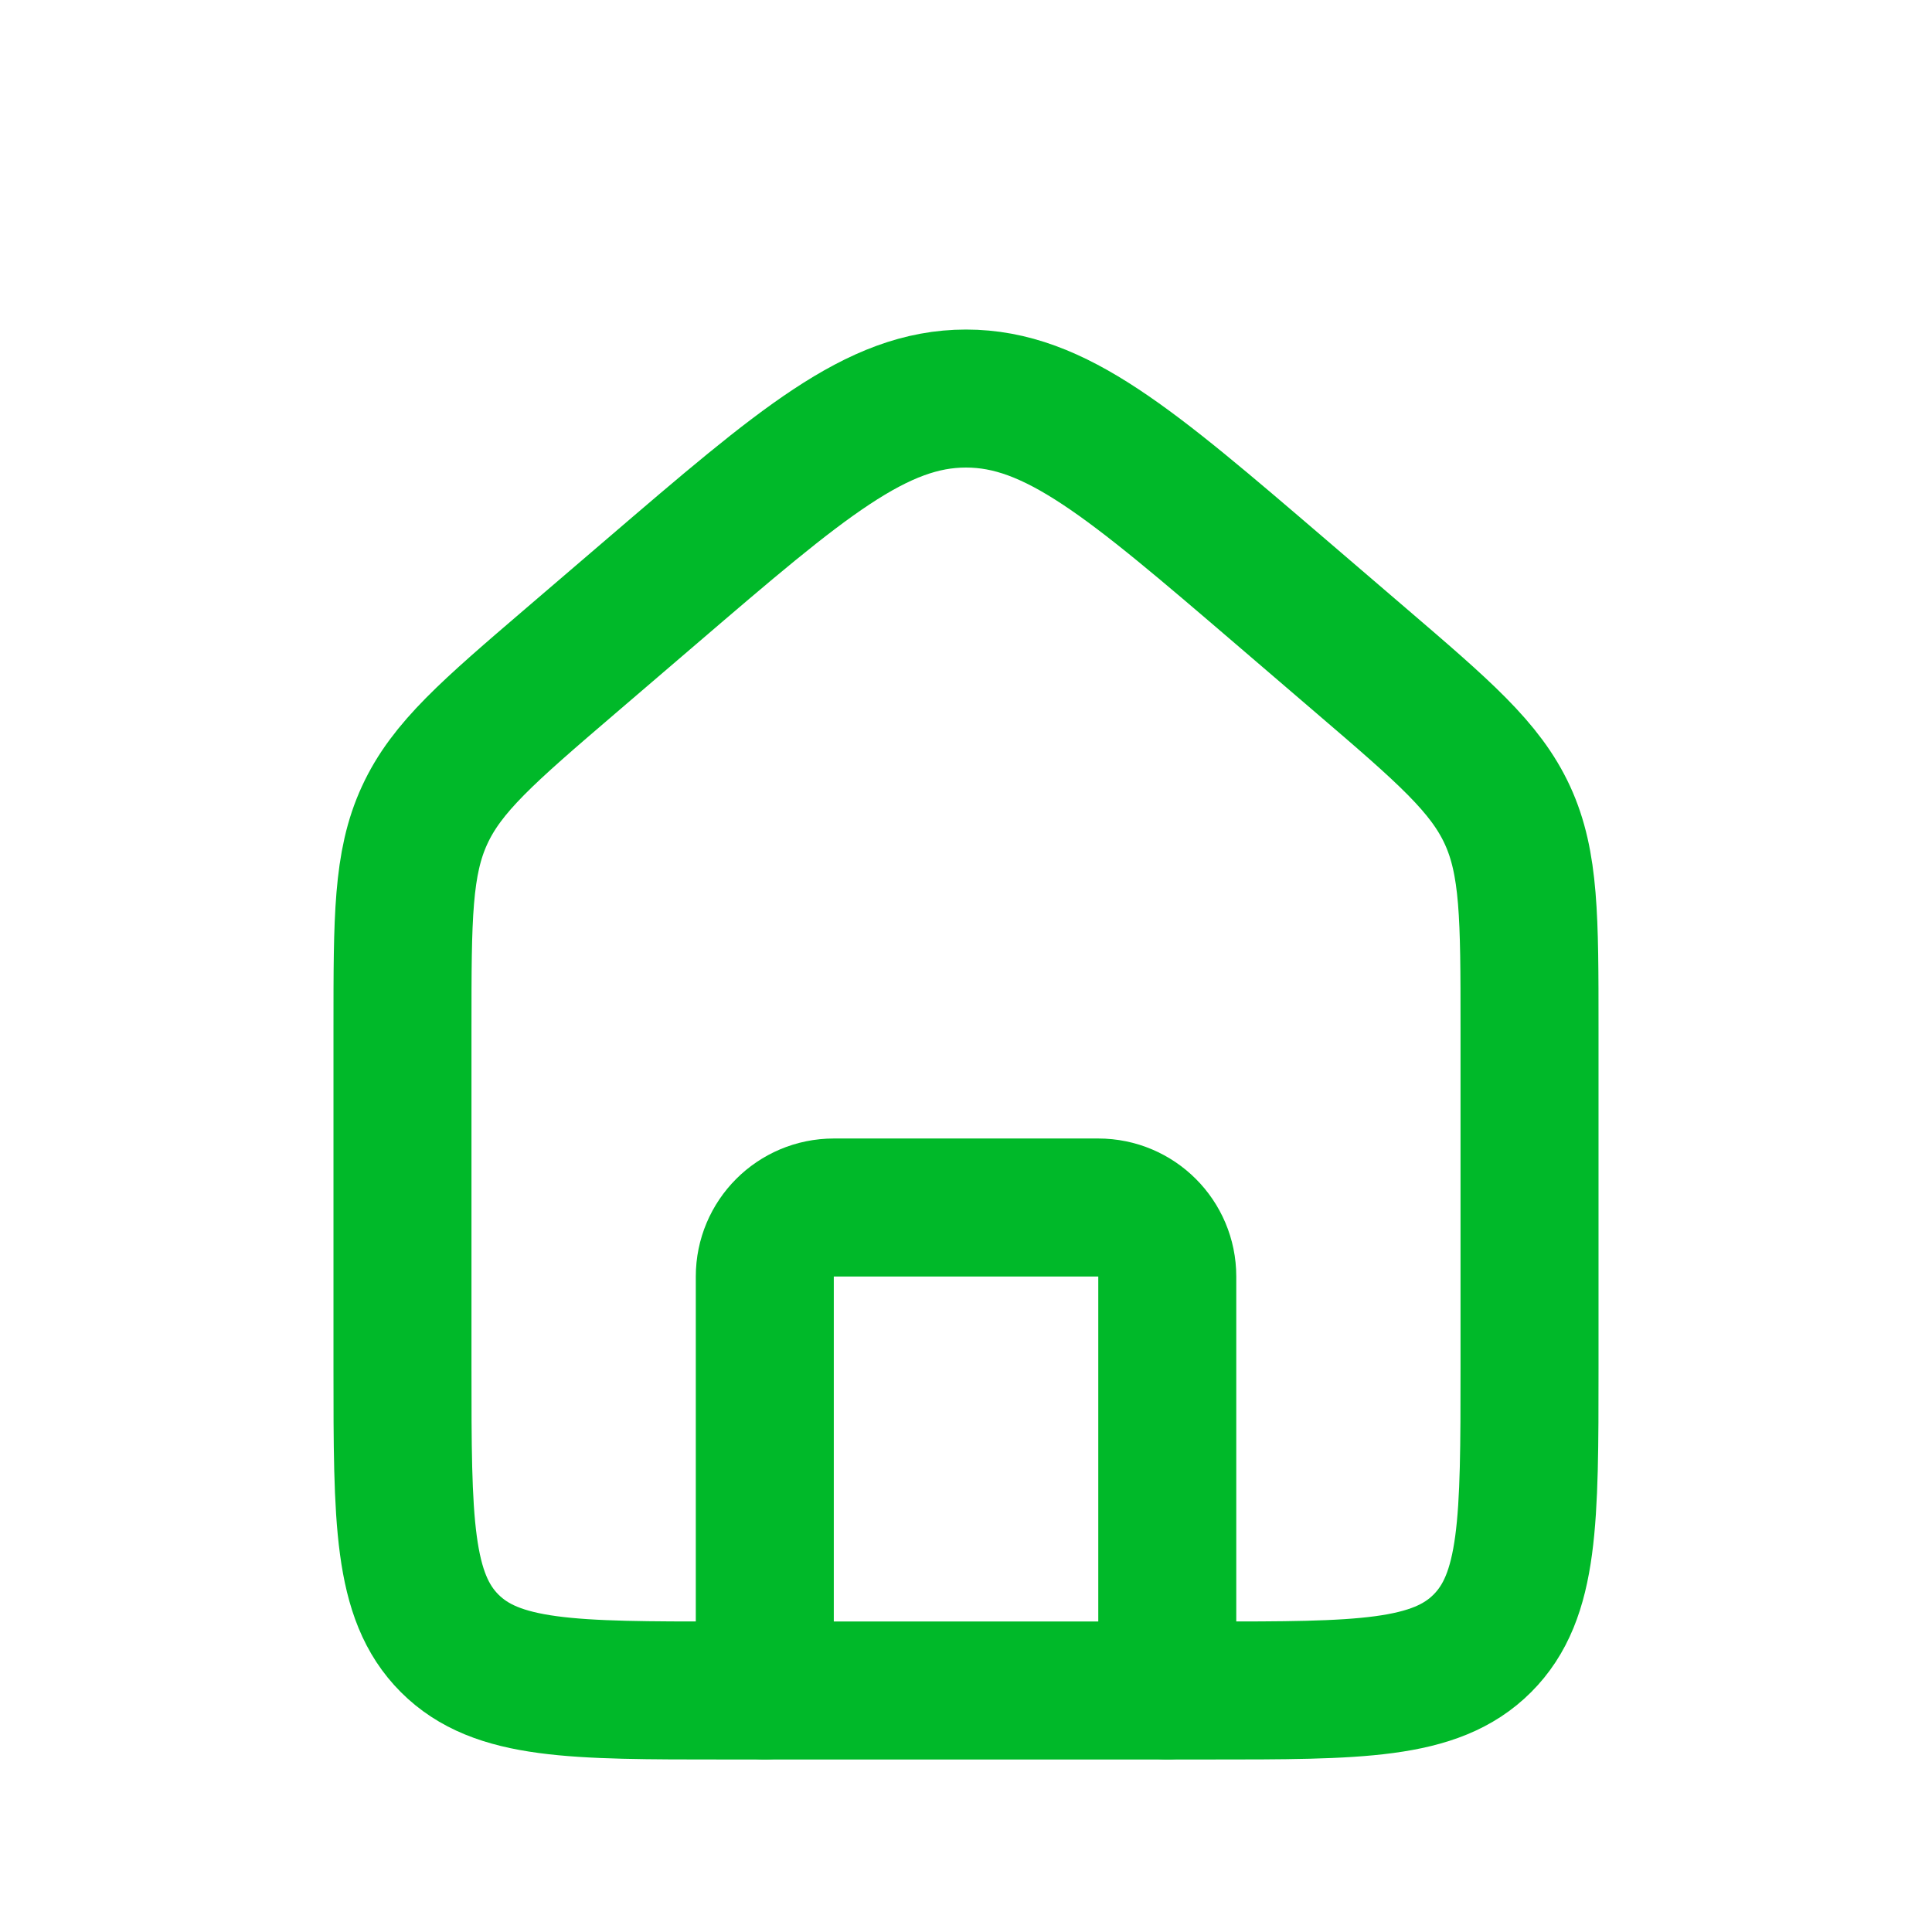 <svg width="28" height="28" viewBox="0 0 28 28" fill="none" xmlns="http://www.w3.org/2000/svg">
<path d="M5.833 14.886C5.833 13.302 5.833 12.51 6.154 11.814C6.474 11.118 7.075 10.602 8.278 9.571L9.445 8.571C11.618 6.708 12.705 5.776 14 5.776C15.295 5.776 16.382 6.708 18.556 8.571L19.722 9.571C20.925 10.602 21.526 11.118 21.847 11.814C22.167 12.51 22.167 13.302 22.167 14.886V19.833C22.167 22.033 22.167 23.133 21.483 23.817C20.8 24.5 19.7 24.5 17.5 24.5H10.5C8.3 24.5 7.2 24.5 6.517 23.817C5.833 23.133 5.833 22.033 5.833 19.833V14.886Z" stroke="#00B929" stroke-width="2"/>
<path d="M16.917 24.5V18.5C16.917 17.948 16.469 17.5 15.917 17.5H12.084C11.531 17.5 11.084 17.948 11.084 18.5V24.5" stroke="#00B929" stroke-width="2" stroke-linecap="round" stroke-linejoin="round"/>
</svg>
